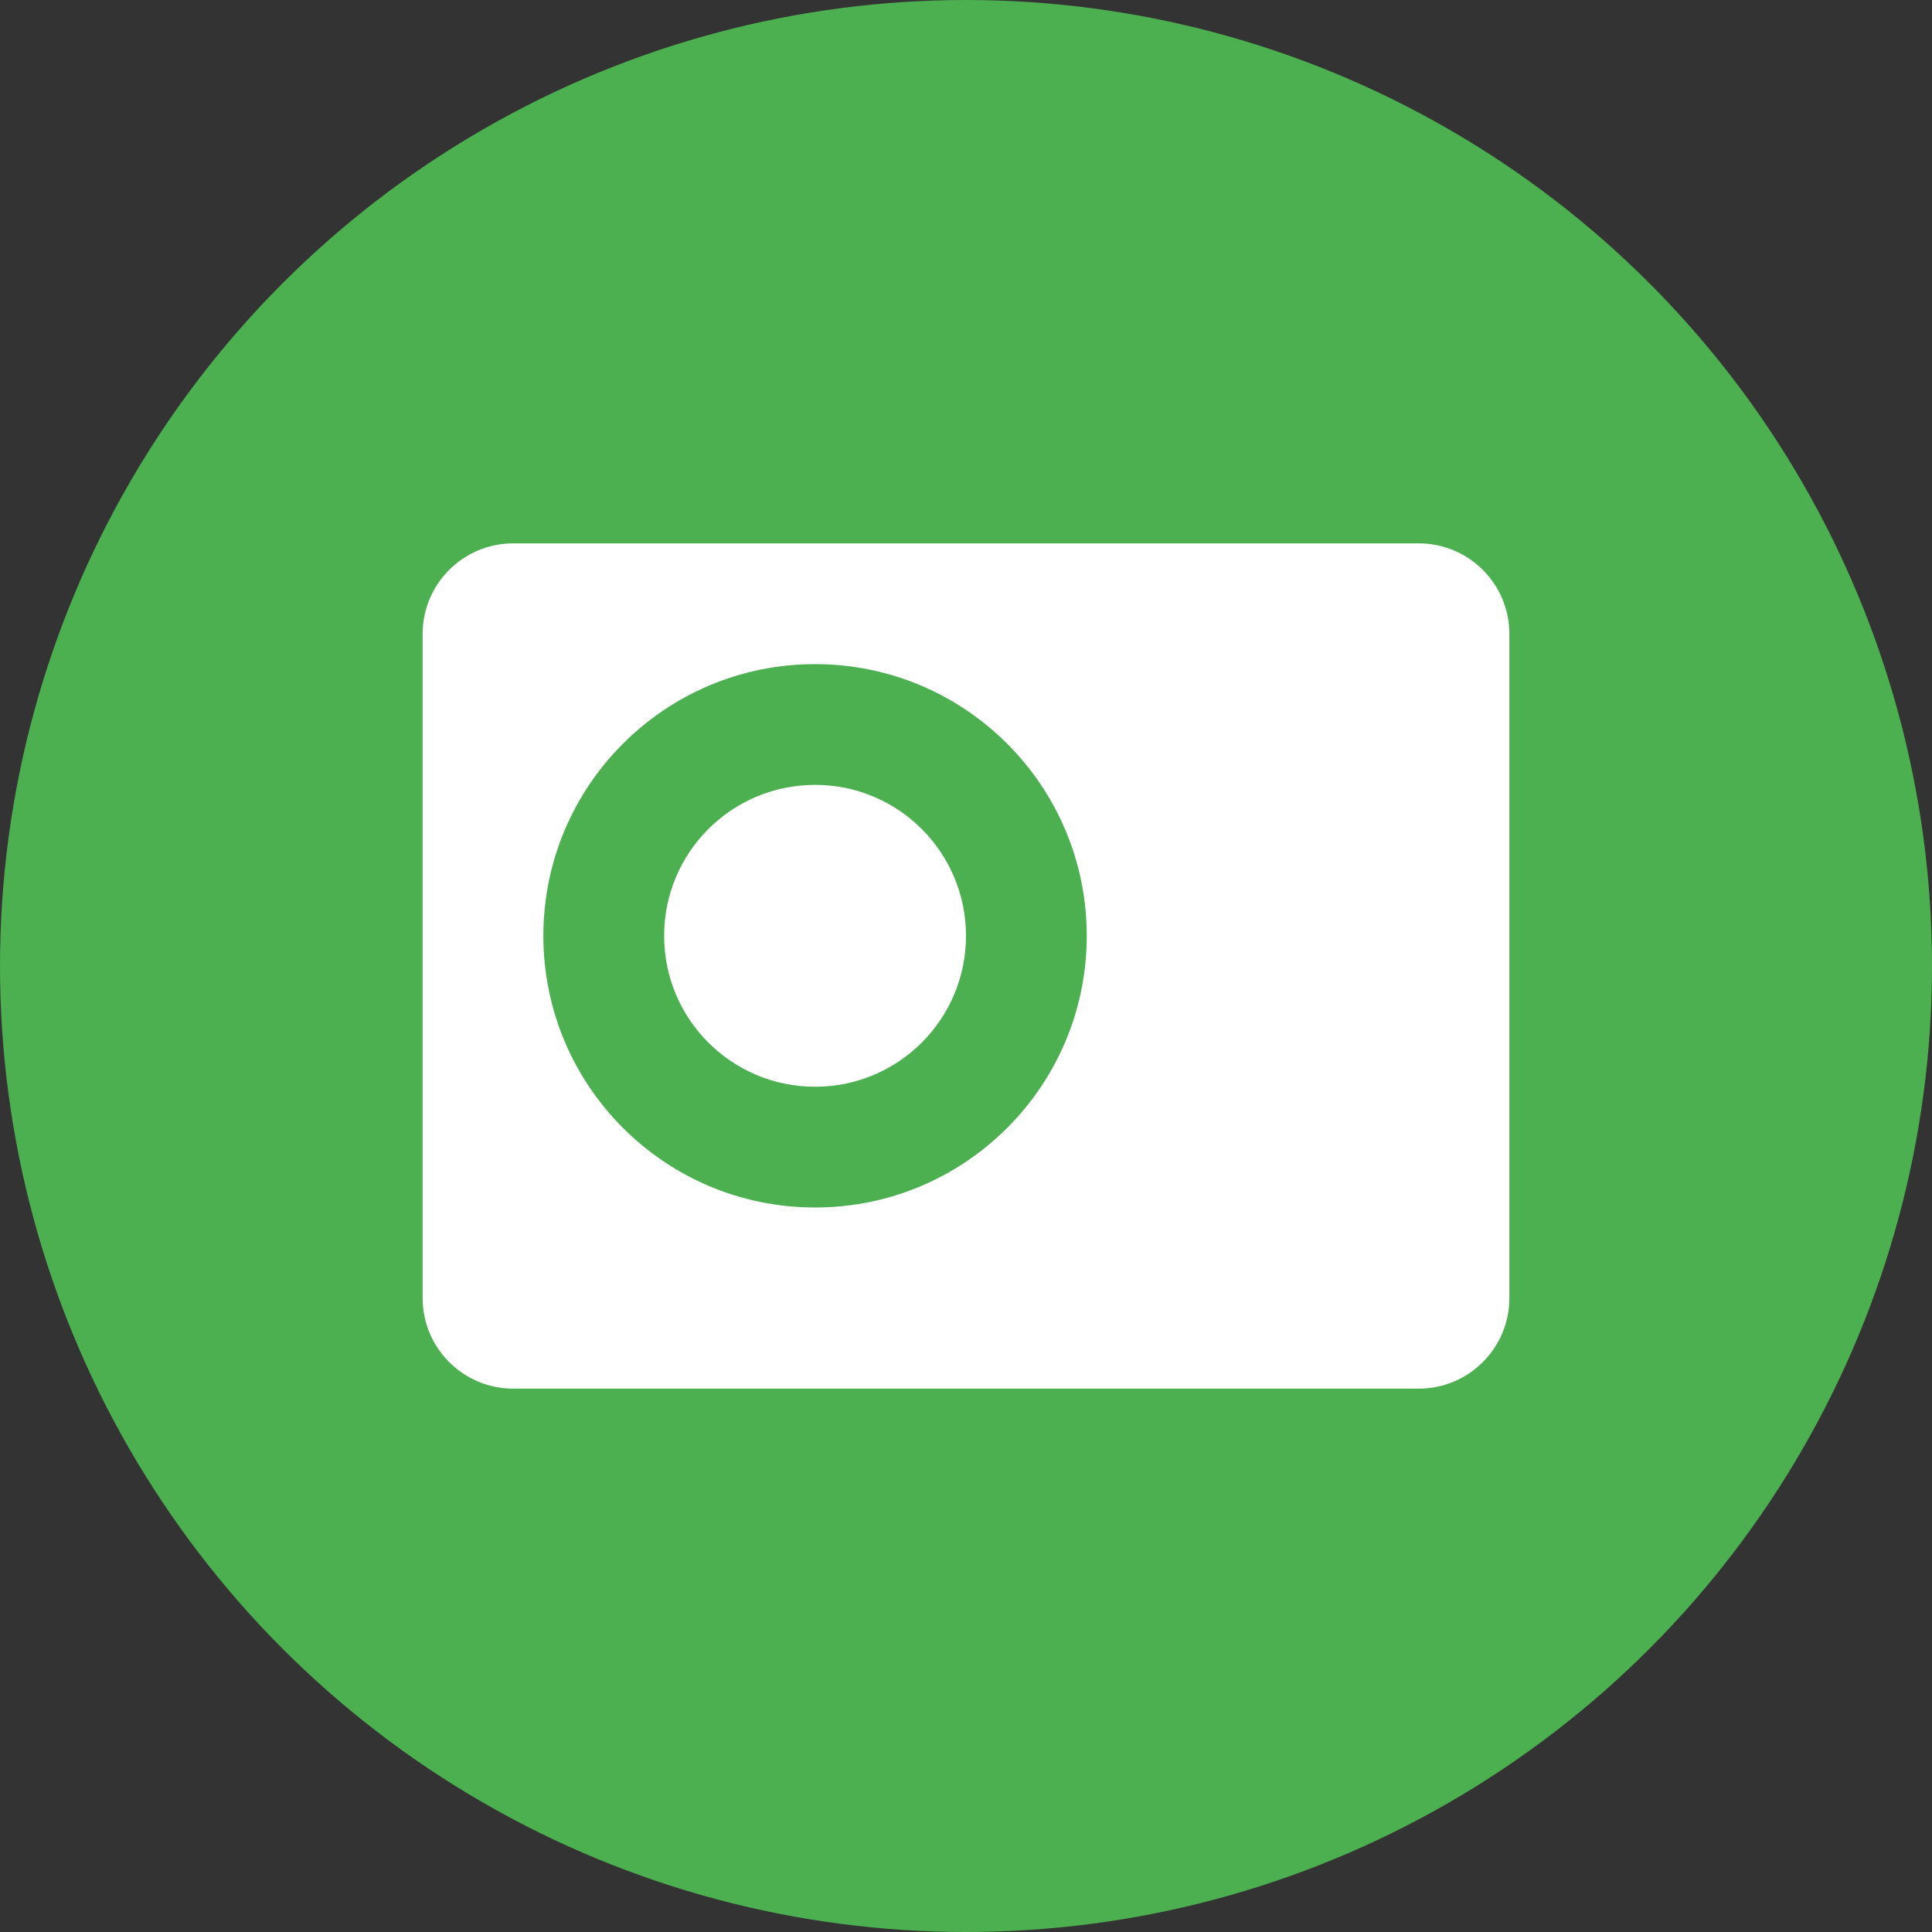 <?xml version="1.0" encoding="UTF-8"?>
<svg width="32px" height="32px" viewBox="0 0 32 32" version="1.1" xmlns="http://www.w3.org/2000/svg" xmlns:xlink="http://www.w3.org/1999/xlink">
    <rect x="0" y="0" width="32" height="32" fill="#333333" stroke="none"/>
    <title>NaturalBio Logo</title>
    <g id="Logo" stroke="none" stroke-width="1" fill="none" fill-rule="evenodd">
        <g id="logo-icon" fill-rule="nonzero">
            <circle id="Background" fill="#4CAF50" cx="16" cy="16" r="16"></circle>
            <path d="M23.5,9 C24.328,9 25,9.672 25,10.5 L25,21.5 C25,22.328 24.328,23 23.5,23 L8.5,23 C7.672,23 7,22.328 7,21.5 L7,10.5 C7,9.672 7.672,9 8.5,9 L23.5,9 Z M13.5,11 C11.015,11 9,13.015 9,15.5 C9,17.985 11.015,20 13.5,20 C15.985,20 18,17.985 18,15.5 C18,13.015 15.985,11 13.5,11 Z M13.5,13 C14.881,13 16,14.119 16,15.5 C16,16.881 14.881,18 13.5,18 C12.119,18 11,16.881 11,15.5 C11,14.119 12.119,13 13.5,13 Z M20,12 L22,12 L22,14 L20,14 L20,12 Z M20,16 L22,16 L22,18 L20,18 L20,16 Z" id="Shape" fill="#FFFFFF"></path>
        </g>
    </g>
</svg>